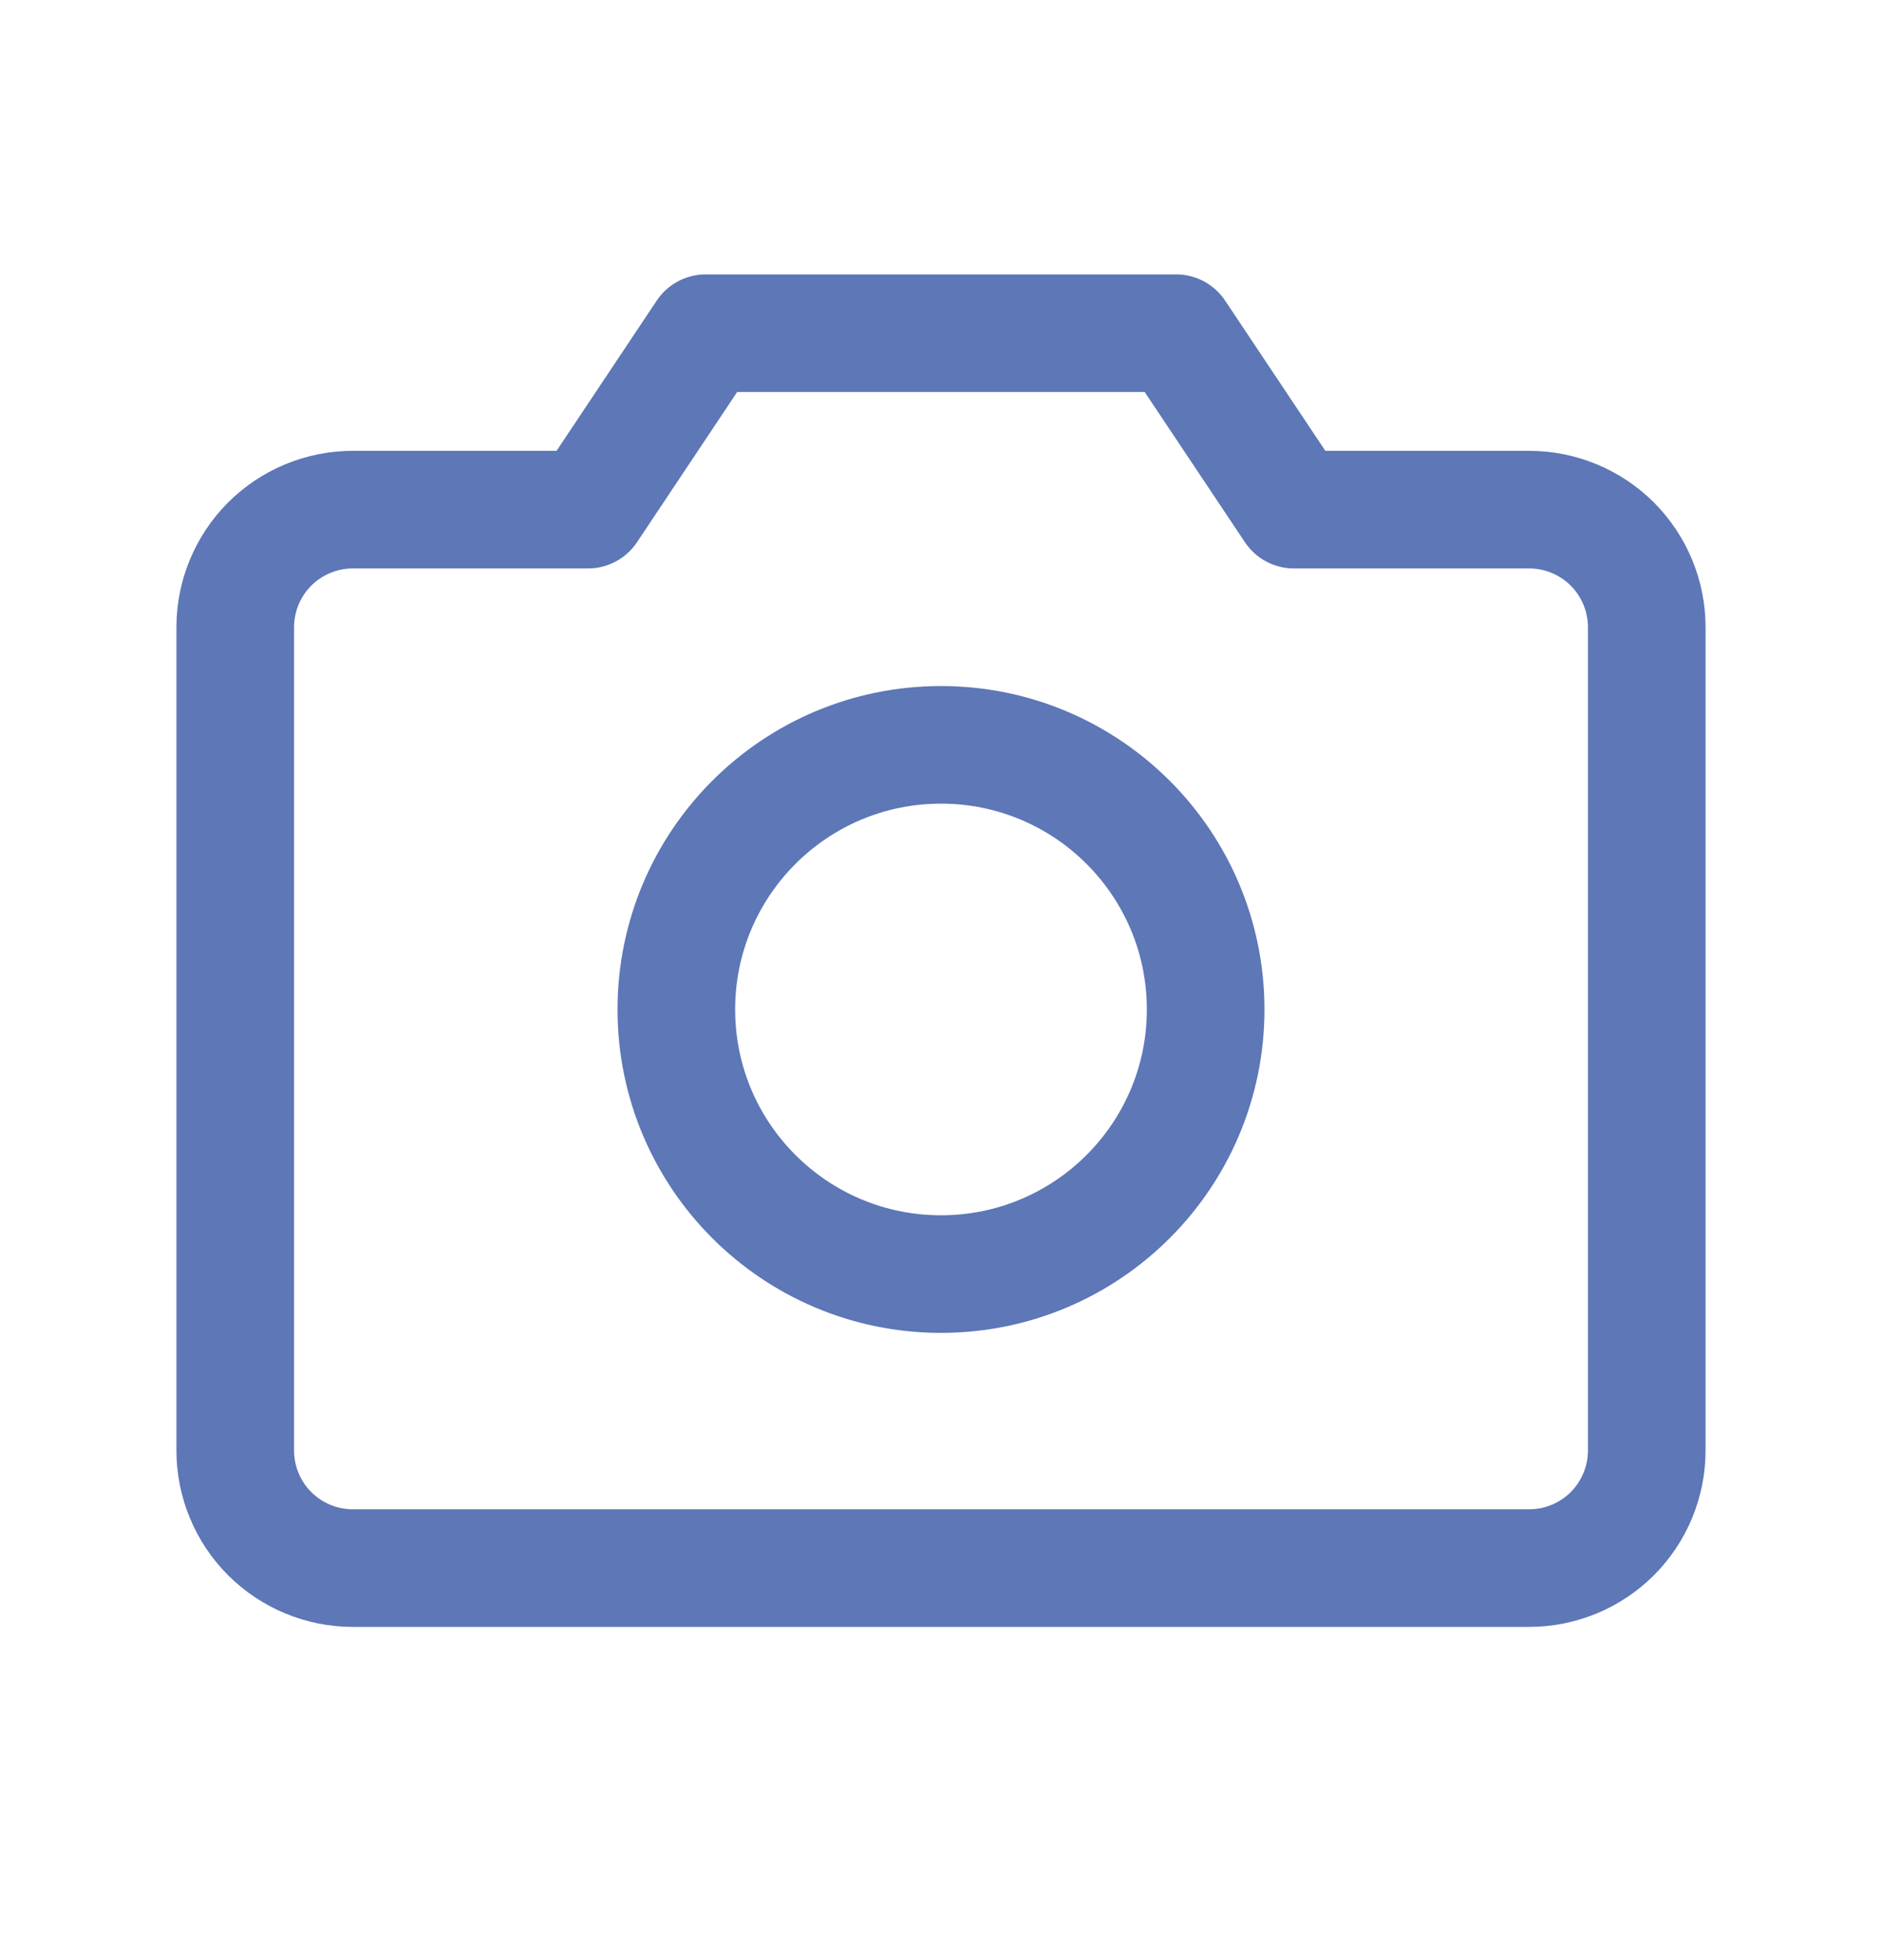 <svg width="24" height="25" viewBox="0 0 24 25" fill="none" xmlns="http://www.w3.org/2000/svg">
<path d="M19.5 20H4.5C4.102 20 3.721 19.842 3.439 19.561C3.158 19.279 3 18.898 3 18.5V8C3 7.602 3.158 7.221 3.439 6.939C3.721 6.658 4.102 6.5 4.5 6.5H7.499L8.999 4.25H14.999L16.5 6.5H19.5C19.898 6.5 20.279 6.658 20.561 6.939C20.842 7.221 21 7.602 21 8V18.5C21 18.898 20.842 19.279 20.561 19.561C20.279 19.842 19.898 20 19.5 20Z" stroke="#5D77B7" stroke-width="1.5" stroke-linecap="round" stroke-linejoin="round"/>
<path d="M12 16.25C13.864 16.25 15.375 14.739 15.375 12.875C15.375 11.011 13.864 9.5 12 9.5C10.136 9.5 8.625 11.011 8.625 12.875C8.625 14.739 10.136 16.25 12 16.25Z" stroke="#5D77B7" stroke-width="1.5" stroke-linecap="round" stroke-linejoin="round"/>
</svg>
